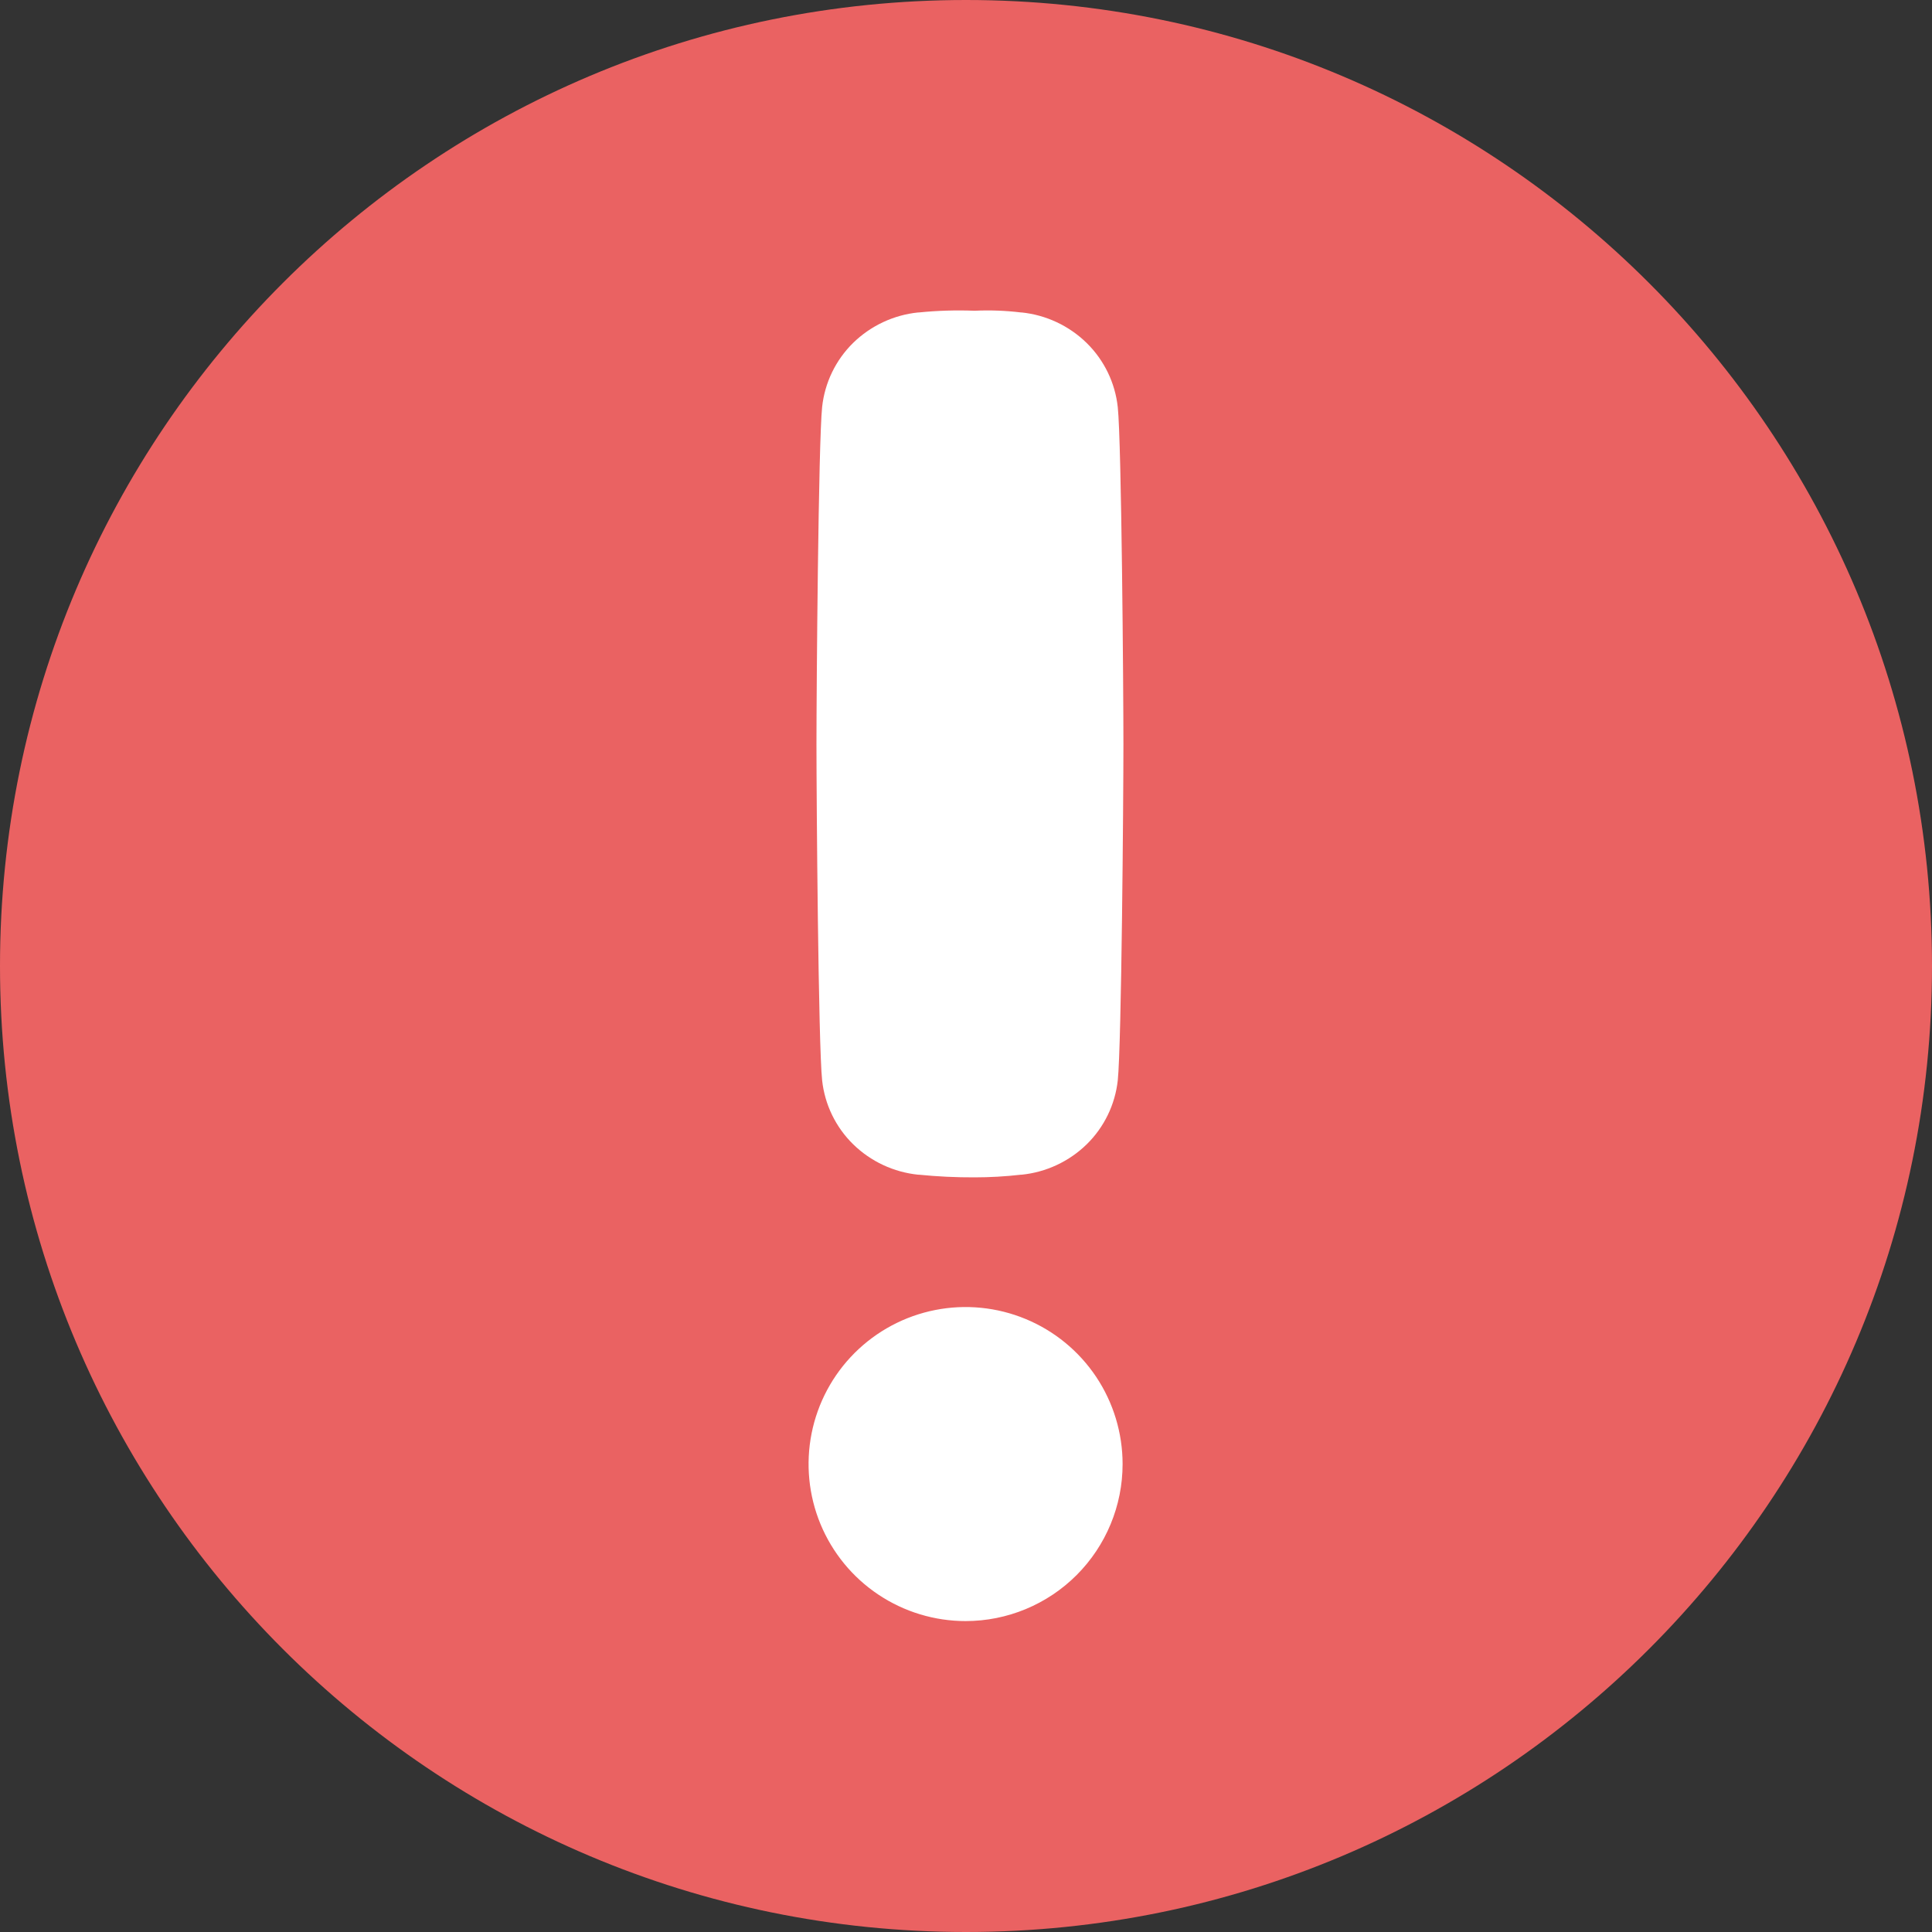 <svg width="75" height="75" viewBox="0 0 75 75" fill="none" xmlns="http://www.w3.org/2000/svg">
<rect x="0" y="0" width="75" height="75" fill="#333333" stroke="none"/>
<g clip-path="url(#clip0_9309_2097)">
<path d="M37.5 0C16.79 0 0 16.781 0 37.5C0 58.219 16.79 75 37.5 75C58.21 75 75 58.203 75 37.5C75 16.797 58.21 0 37.5 0Z" fill="#EA6262"/>
<path d="M37.484 62.93C36.278 62.93 35.1 62.572 34.097 61.902C33.095 61.233 32.314 60.281 31.852 59.167C31.391 58.053 31.271 56.827 31.506 55.645C31.741 54.462 32.322 53.376 33.174 52.524C34.027 51.672 35.113 51.091 36.296 50.856C37.478 50.621 38.704 50.742 39.817 51.204C40.931 51.665 41.883 52.447 42.553 53.449C43.222 54.452 43.579 55.63 43.579 56.836C43.579 58.452 42.936 60.002 41.793 61.145C40.65 62.288 39.1 62.93 37.484 62.93ZM43.392 41.938C43.289 42.88 42.864 43.757 42.188 44.42C41.503 45.089 40.611 45.506 39.659 45.602H39.631C39.034 45.67 38.434 45.705 37.833 45.705C37.112 45.708 36.392 45.674 35.675 45.602H35.645C34.694 45.505 33.803 45.089 33.119 44.42C32.442 43.757 32.017 42.88 31.915 41.938C31.768 40.563 31.695 31.009 31.695 28.882C31.695 26.755 31.77 17.175 31.915 15.801C32.016 14.857 32.441 13.977 33.119 13.311C33.803 12.643 34.694 12.226 35.645 12.129H35.675C36.392 12.057 37.113 12.035 37.833 12.063C38.432 12.035 39.034 12.057 39.63 12.129H39.659C40.612 12.228 41.504 12.647 42.188 13.318C42.865 13.984 43.291 14.864 43.392 15.809C43.538 17.184 43.611 26.763 43.611 28.89C43.611 31.017 43.537 40.563 43.392 41.938Z" fill="white"/>
</g>
<defs>
<clipPath id="clip0_9309_2097">
<rect width="75" height="75" fill="white"/>
</clipPath>
</defs>
</svg>
